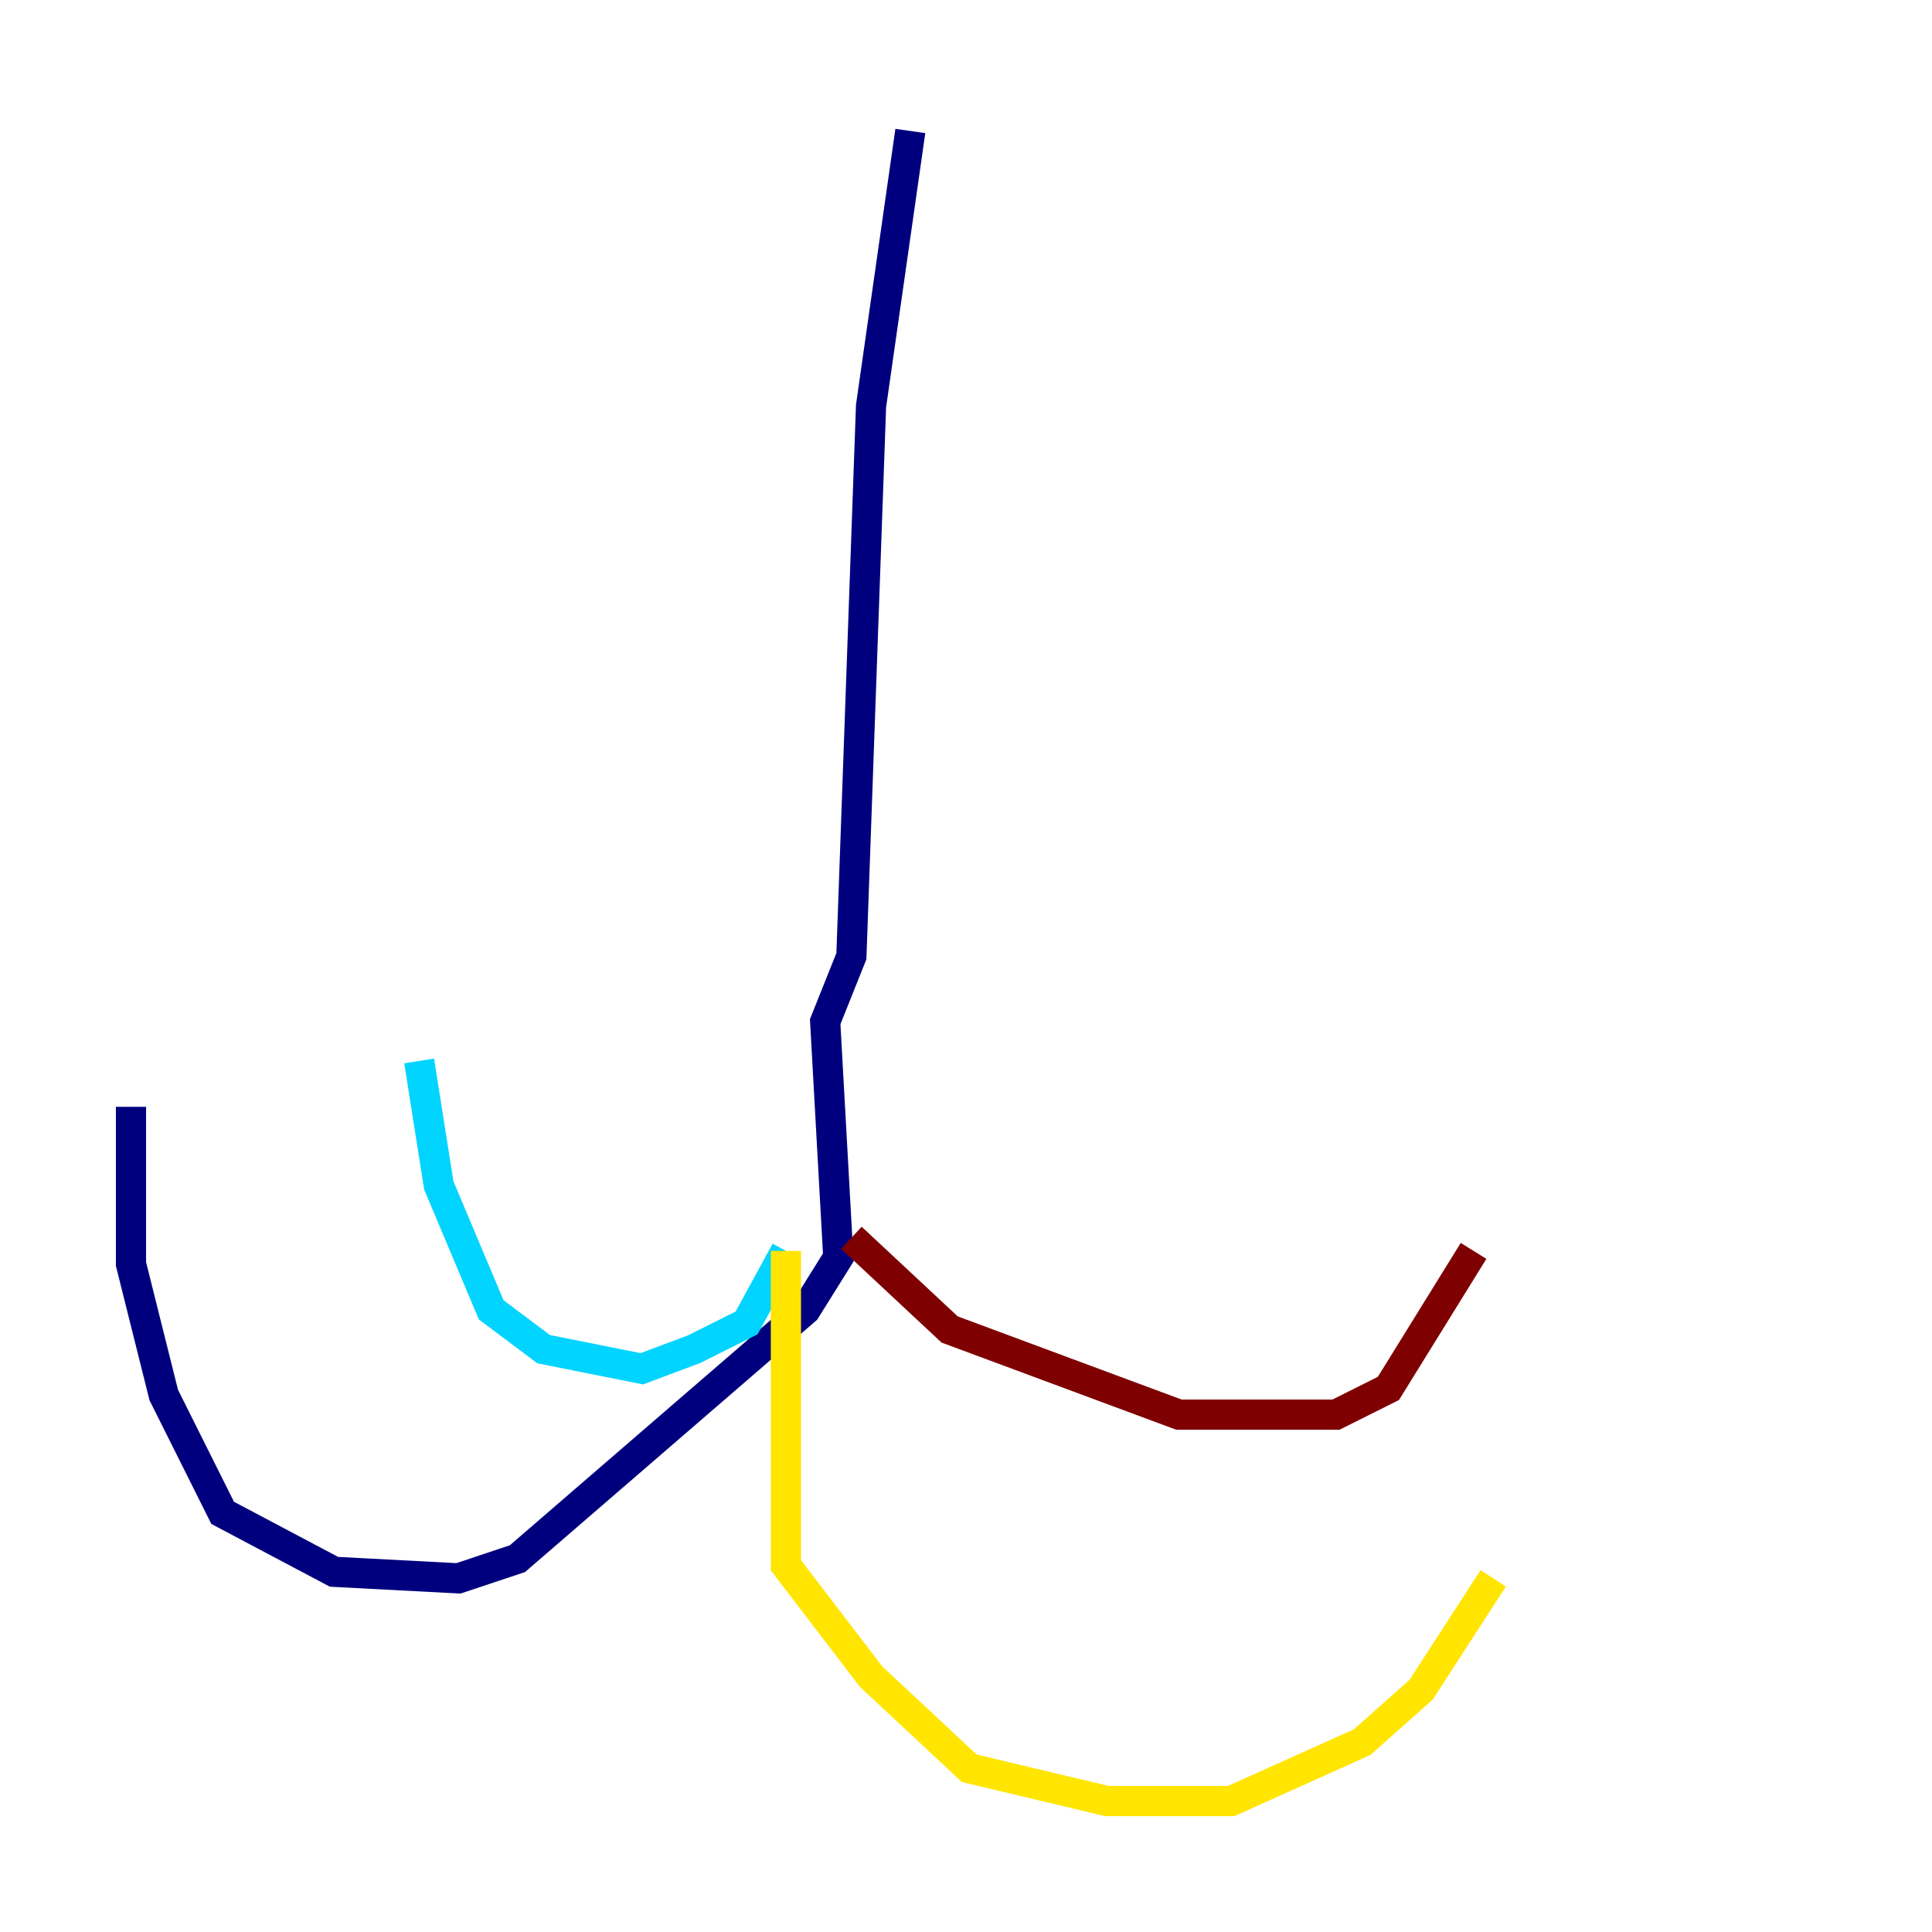 <?xml version="1.0" encoding="utf-8" ?>
<svg baseProfile="tiny" height="128" version="1.2" viewBox="0,0,128,128" width="128" xmlns="http://www.w3.org/2000/svg" xmlns:ev="http://www.w3.org/2001/xml-events" xmlns:xlink="http://www.w3.org/1999/xlink"><defs /><polyline fill="none" points="60.312,8.678 57.709,26.902 56.407,63.349 54.671,67.688 55.539,83.308 53.37,86.78 34.278,103.268 30.373,104.57 22.129,104.136 14.752,100.231 10.848,92.42 8.678,83.742 8.678,73.329" stroke="#00007f" stroke-width="2" /><polyline fill="none" points="27.77,70.291 29.071,78.536 32.542,86.78 36.014,89.383 42.522,90.685 45.993,89.383 49.464,87.647 52.068,82.875" stroke="#00d4ff" stroke-width="2" /><polyline fill="none" points="52.068,82.875 52.068,103.702 57.709,111.078 64.217,117.153 73.329,119.322 81.573,119.322 90.251,115.417 94.156,111.946 98.929,104.57" stroke="#ffe500" stroke-width="2" /><polyline fill="none" points="56.407,82.007 62.915,88.081 78.102,93.722 88.515,93.722 91.986,91.986 97.627,82.875" stroke="#7f0000" stroke-width="2" /></svg>